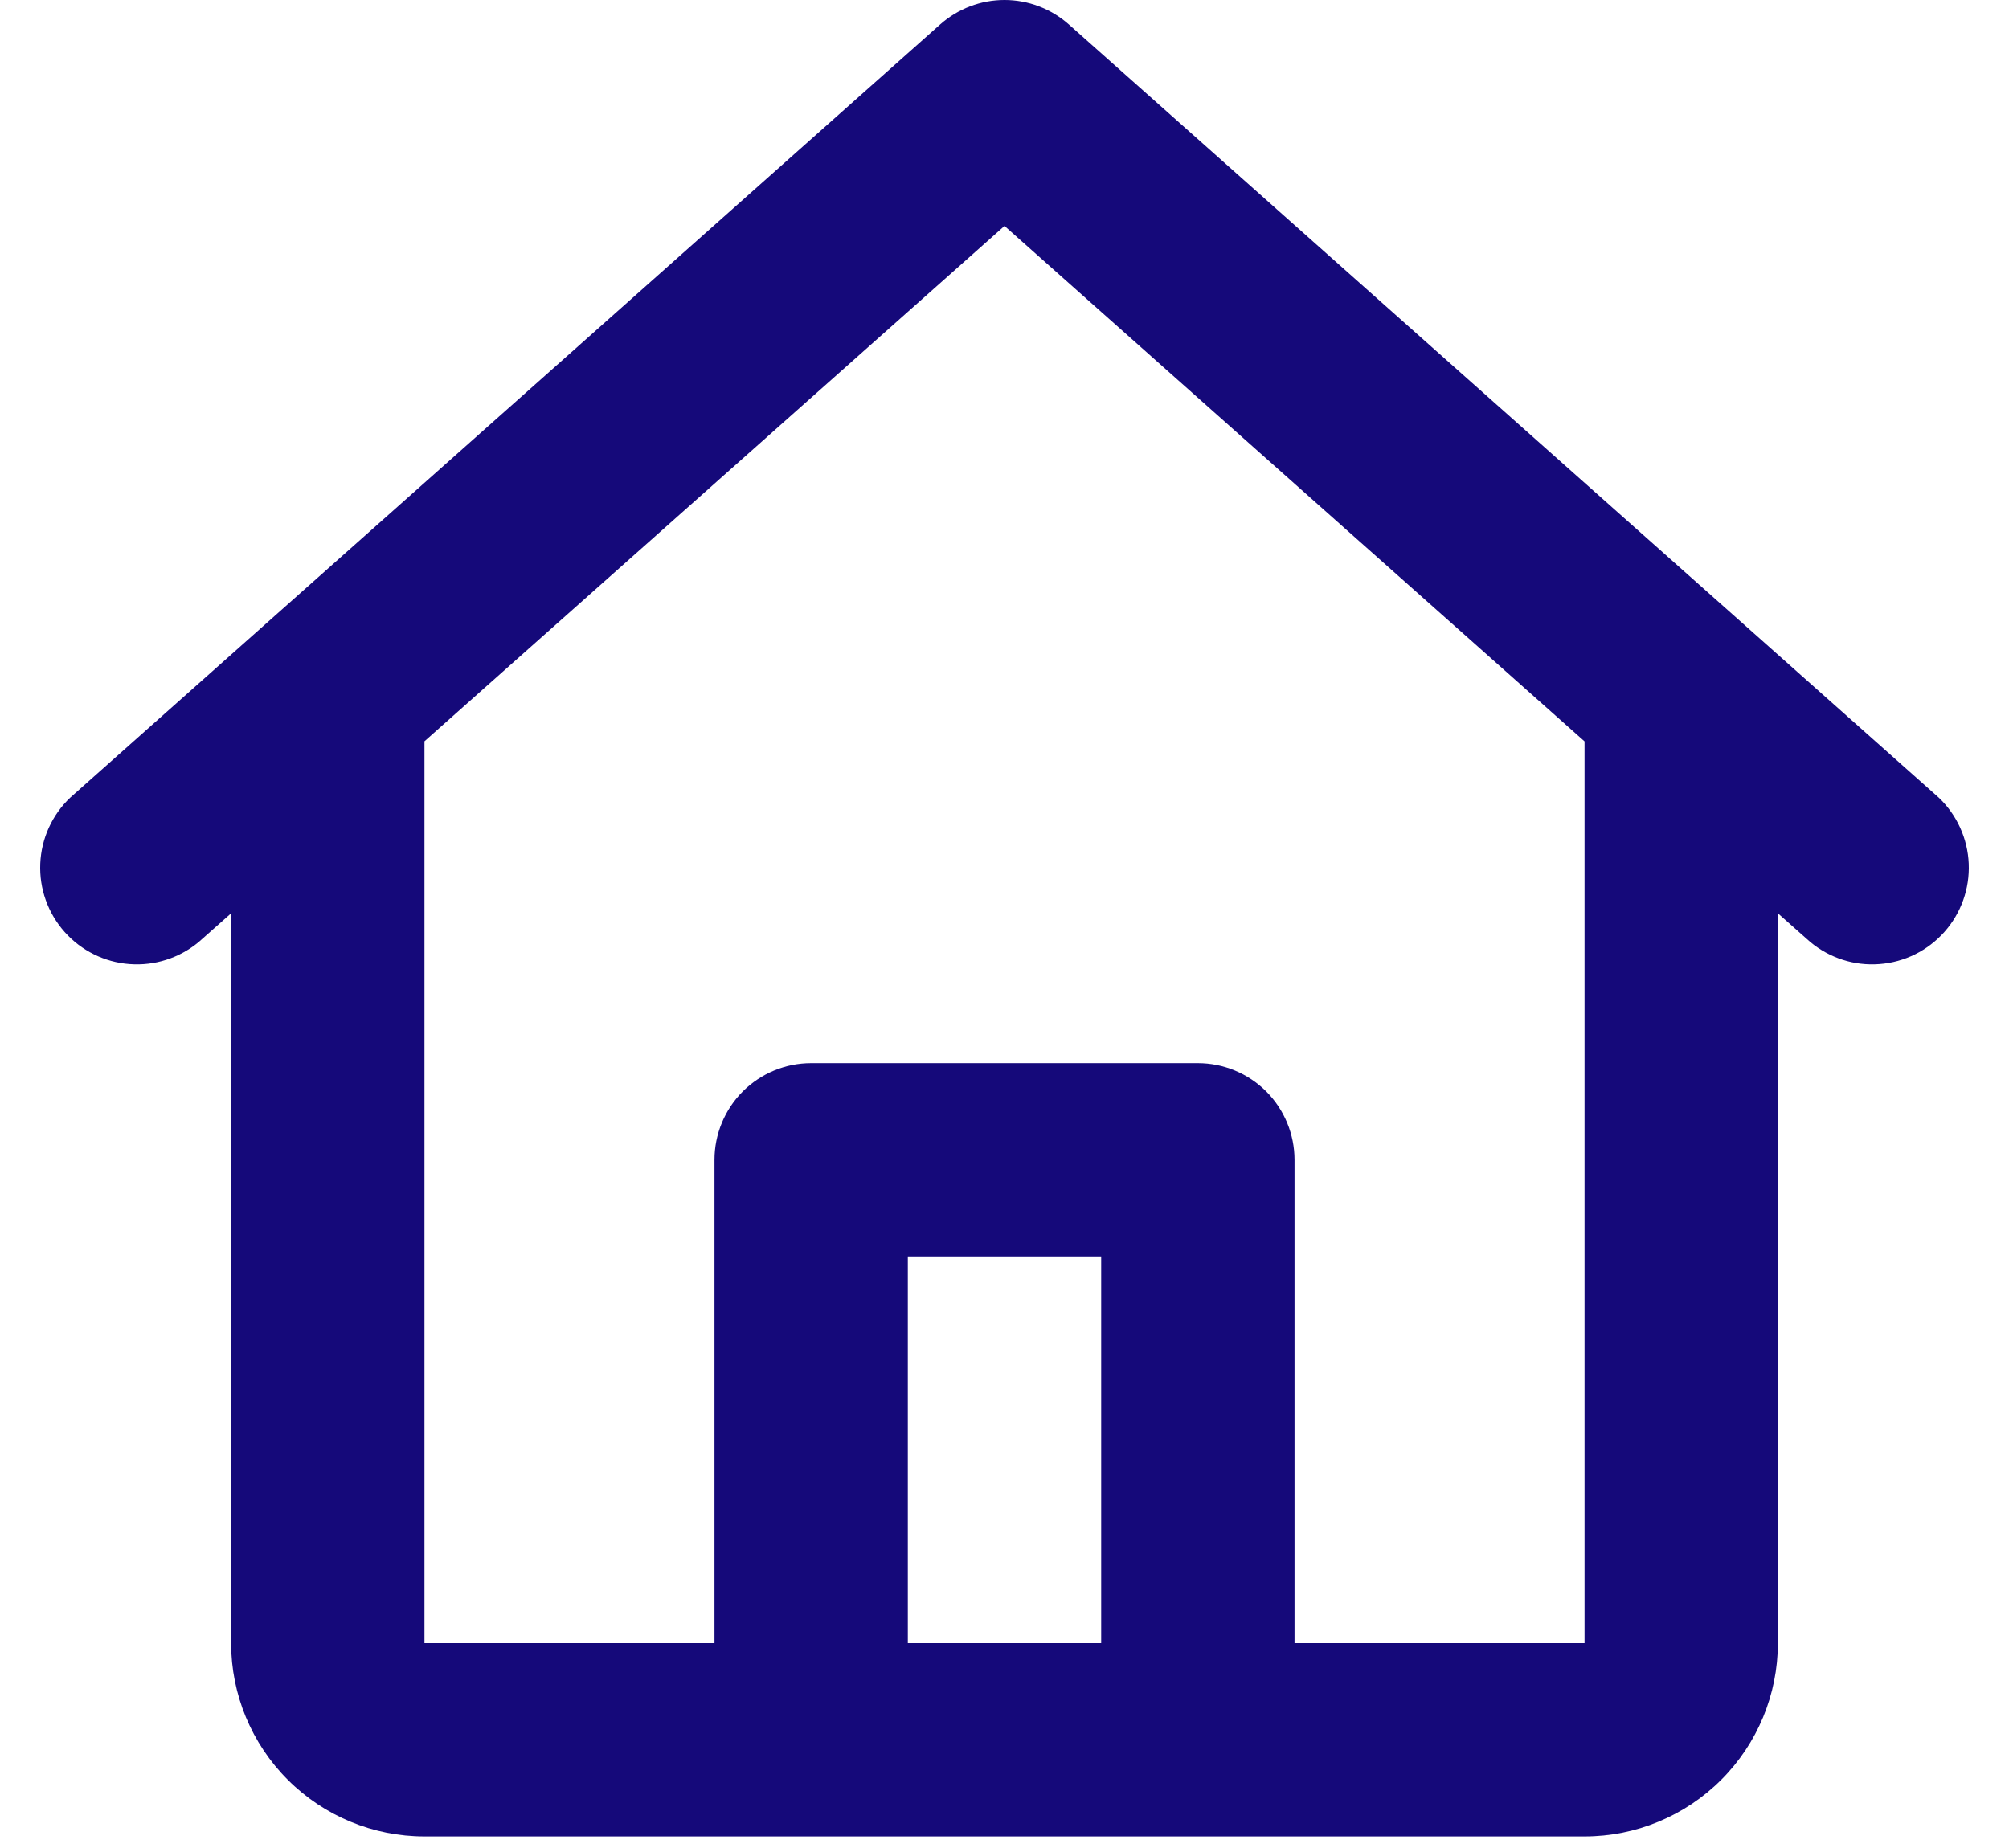 <svg width="25" height="23" viewBox="0 0 25 23" fill="none" xmlns="http://www.w3.org/2000/svg">
<g id="Frame 12">
<g id="&#240;&#159;&#166;&#134; icon &#34;home&#34;">
<path id="Vector" d="M11.701 0.303C11.921 0.108 12.206 0 12.5 0C12.794 0 13.079 0.108 13.299 0.303L24.126 9.927C24.352 10.142 24.486 10.437 24.499 10.749C24.512 11.061 24.404 11.365 24.196 11.599C23.989 11.832 23.699 11.976 23.387 11.999C23.076 12.023 22.768 11.924 22.528 11.725L22.124 11.367V20.45C22.124 21.088 21.87 21.7 21.419 22.151C20.968 22.602 20.356 22.856 19.718 22.856H5.282C4.644 22.856 4.032 22.602 3.581 22.151C3.13 21.7 2.876 21.088 2.876 20.45V11.367L2.472 11.725C2.232 11.924 1.924 12.023 1.612 11.999C1.301 11.976 1.011 11.832 0.804 11.599C0.596 11.365 0.488 11.061 0.501 10.749C0.514 10.437 0.648 10.142 0.874 9.927L11.701 0.303ZM5.282 9.226V20.45H8.891V14.435C8.891 14.116 9.018 13.81 9.243 13.584C9.469 13.359 9.775 13.232 10.094 13.232H14.906C15.225 13.232 15.531 13.359 15.757 13.584C15.982 13.81 16.109 14.116 16.109 14.435V20.45H19.718V9.227L12.5 2.812L5.282 9.226ZM13.703 20.45V15.638H11.297V20.45H13.703Z" fill="#15097A"/>
</g>
</g>
</svg>
